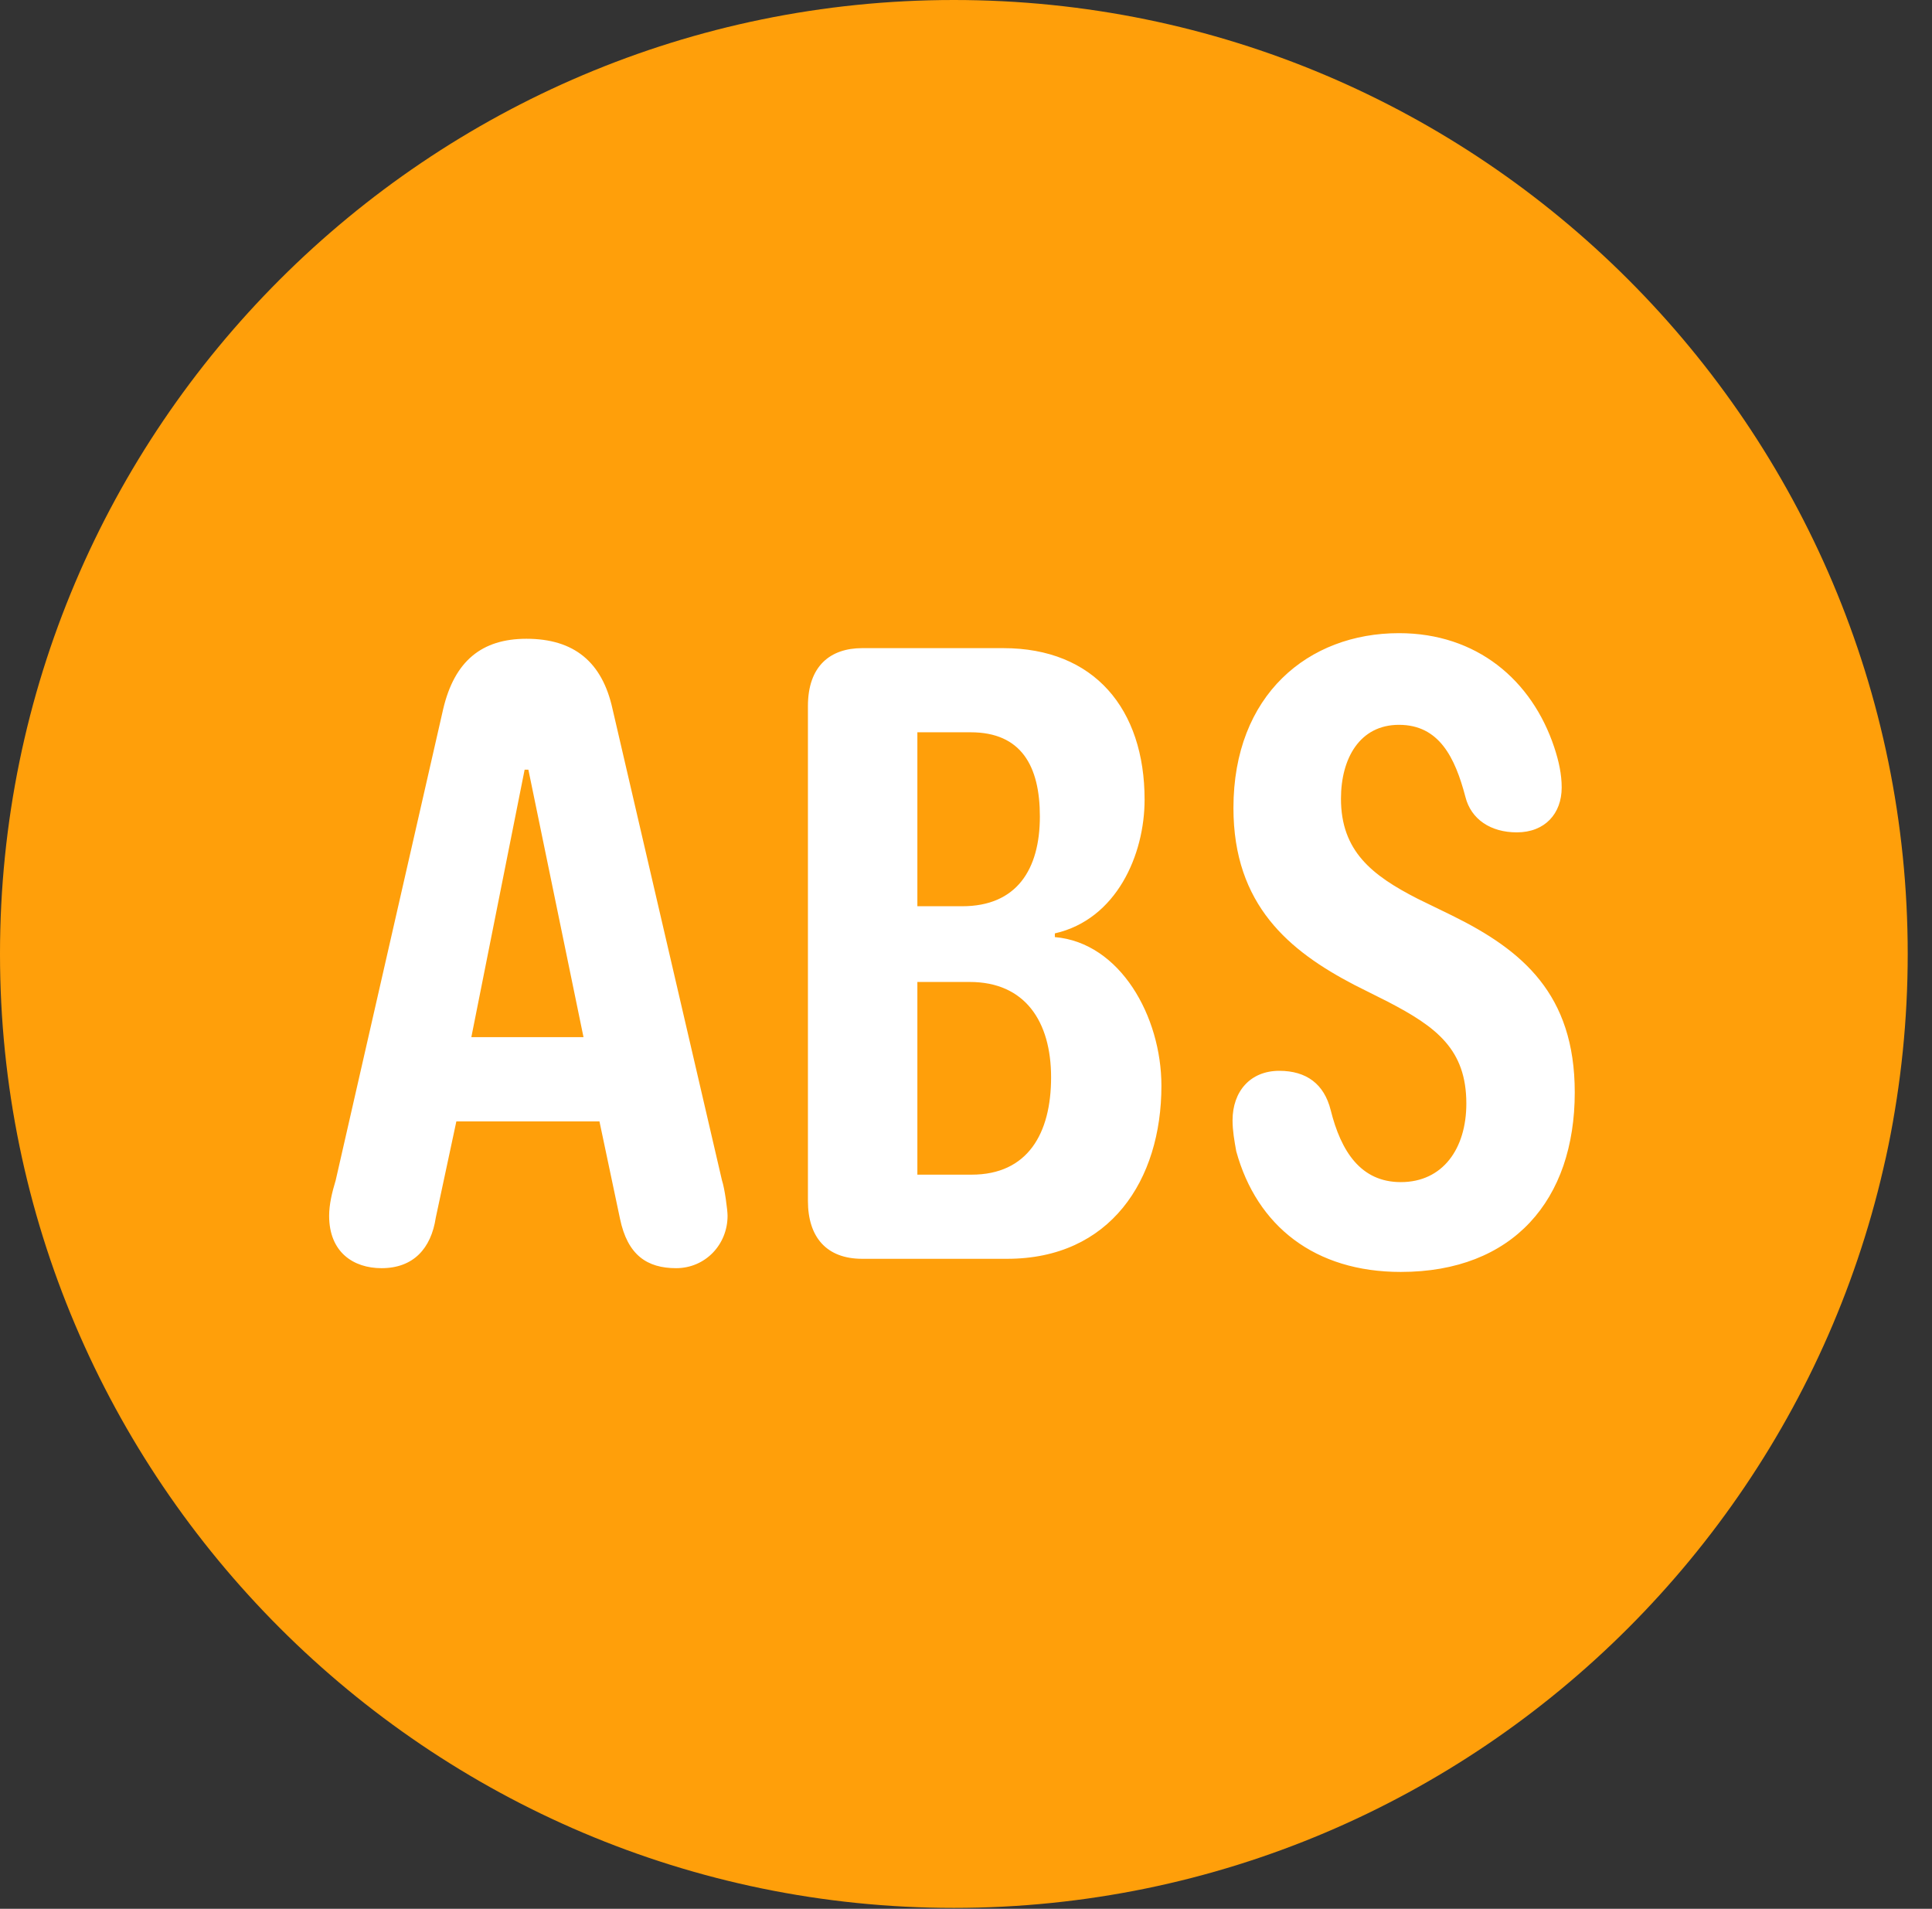 <?xml version="1.0" encoding="UTF-8"?>
<!--Generator: Apple Native CoreSVG 326-->
<!DOCTYPE svg
PUBLIC "-//W3C//DTD SVG 1.1//EN"
       "http://www.w3.org/Graphics/SVG/1.1/DTD/svg11.dtd">
<svg version="1.1" xmlns="http://www.w3.org/2000/svg" xmlns:xlink="http://www.w3.org/1999/xlink" viewBox="0 0 28.246 27.904">
 <rect x="0" y="0" width="28.246" height="27.904" fill="#333333" stroke="none"/>
 <g>
  <rect height="27.904" opacity="0" width="28.246" x="0" y="0"/>
  <path d="M13.945 27.891C21.643 27.891 27.891 21.629 27.891 13.945C27.891 6.248 21.643 0 13.945 0C6.262 0 0 6.248 0 13.945C0 21.629 6.262 27.891 13.945 27.891Z" fill="#ff9f0a"/>
  <path d="M5.578 18.539C5.168 18.539 4.812 18.307 4.812 17.773C4.812 17.609 4.854 17.432 4.908 17.254L6.48 10.363C6.645 9.666 7.041 9.338 7.697 9.338C8.395 9.338 8.805 9.68 8.955 10.363L10.555 17.254C10.596 17.377 10.637 17.691 10.637 17.773C10.637 18.197 10.309 18.539 9.885 18.539C9.461 18.539 9.174 18.348 9.064 17.814L8.764 16.393L6.672 16.393L6.371 17.801C6.303 18.252 6.043 18.539 5.578 18.539ZM6.891 15.162L8.531 15.162L7.725 11.252L7.67 11.252ZM12.605 18.402C12.086 18.402 11.812 18.088 11.812 17.555L11.812 10.322C11.812 9.734 12.141 9.475 12.605 9.475L14.67 9.475C15.996 9.475 16.734 10.363 16.734 11.69C16.734 12.496 16.324 13.44 15.422 13.645L15.422 13.699C16.379 13.781 16.98 14.861 16.98 15.873C16.98 17.254 16.229 18.402 14.725 18.402ZM13.412 17.172L14.205 17.172C15.025 17.172 15.367 16.57 15.367 15.75C15.367 14.93 14.984 14.355 14.178 14.355L13.412 14.355ZM13.412 13.248L14.068 13.248C14.861 13.248 15.203 12.715 15.203 11.935C15.203 11.197 14.93 10.705 14.191 10.705L13.412 10.705ZM20.48 18.594C19.223 18.594 18.375 17.924 18.074 16.83C18.047 16.68 18.02 16.529 18.02 16.379C18.02 15.955 18.279 15.654 18.703 15.654C19.1 15.654 19.359 15.846 19.455 16.229C19.605 16.83 19.893 17.281 20.48 17.281C21.096 17.281 21.438 16.789 21.438 16.133C21.438 15.34 21 15.012 20.289 14.643L19.797 14.396C18.854 13.904 18.033 13.234 18.033 11.812C18.033 10.158 19.127 9.256 20.453 9.256C21.588 9.256 22.395 9.939 22.723 10.924C22.791 11.129 22.832 11.32 22.832 11.512C22.832 11.895 22.586 12.168 22.176 12.168C21.793 12.168 21.506 11.977 21.424 11.648C21.273 11.074 21.041 10.596 20.453 10.596C19.879 10.596 19.605 11.088 19.605 11.676C19.605 12.441 20.057 12.797 20.727 13.139L21.232 13.385C22.258 13.891 23.023 14.533 23.023 15.969C23.023 17.541 22.121 18.594 20.48 18.594Z" fill="white"/>
 </g>
</svg>
